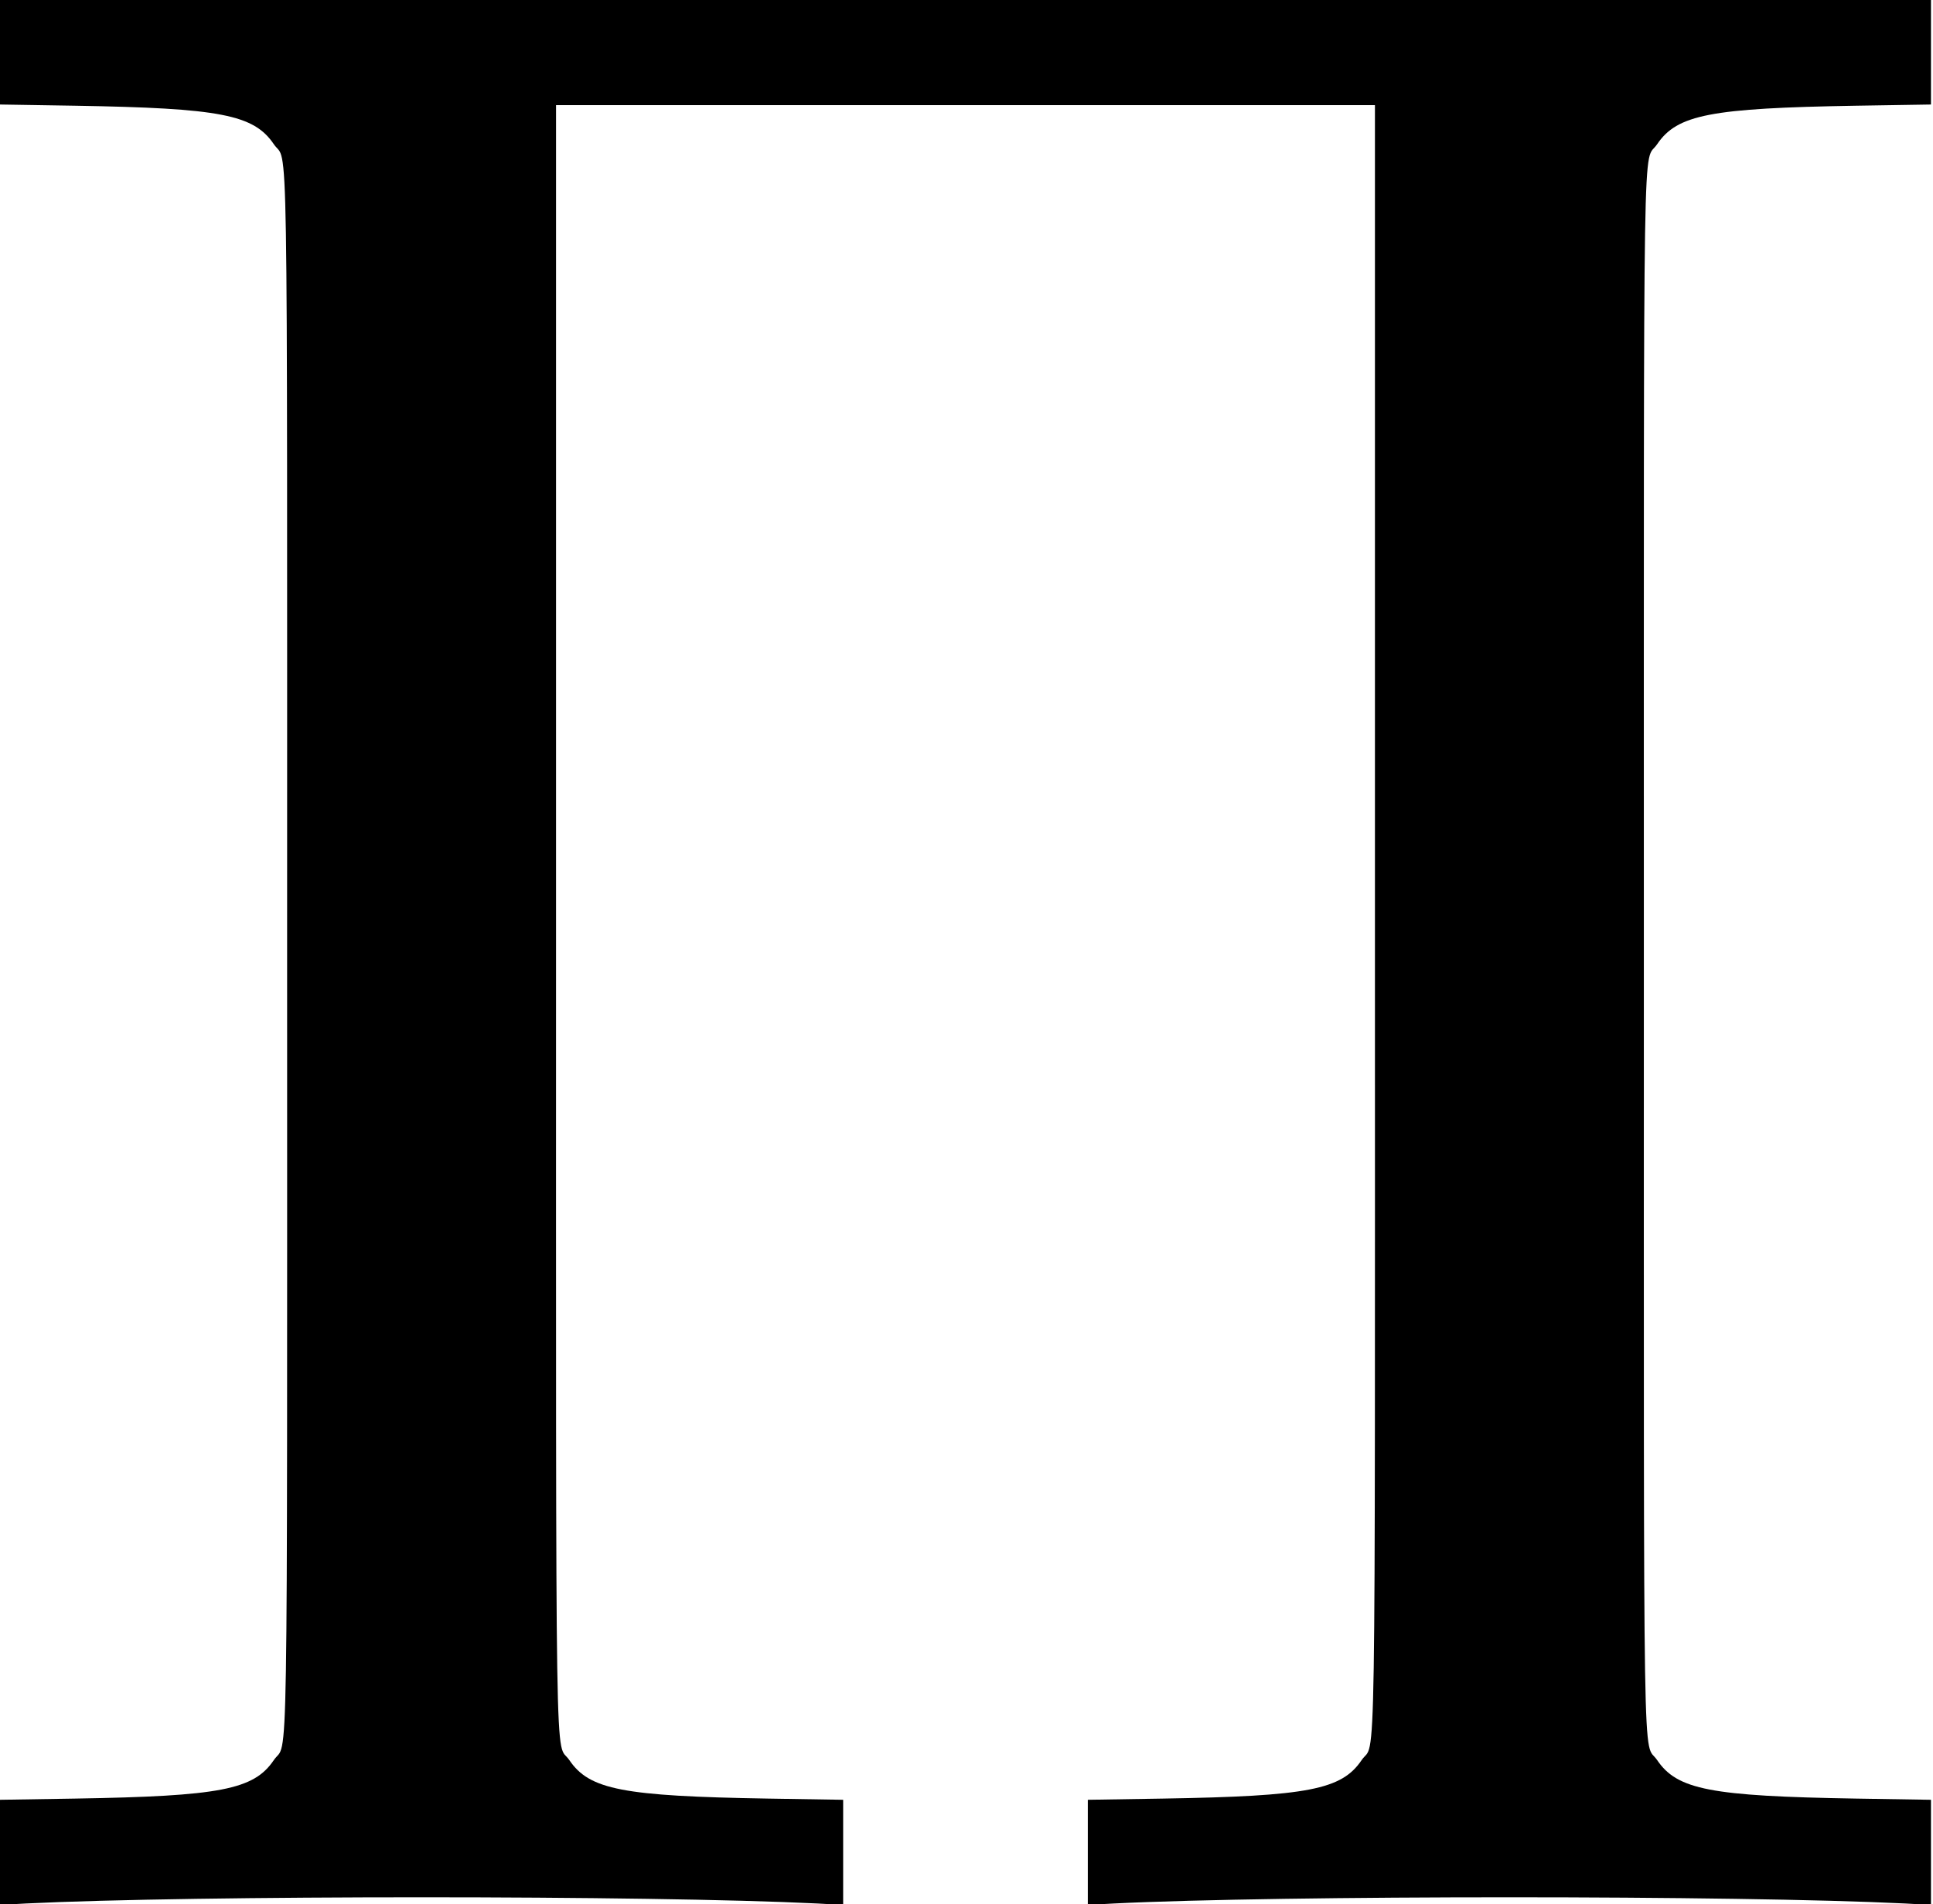 <?xml version="1.0" standalone="no"?>
<!DOCTYPE svg PUBLIC "-//W3C//DTD SVG 20010904//EN"
 "http://www.w3.org/TR/2001/REC-SVG-20010904/DTD/svg10.dtd">
<svg version="1.0" xmlns="http://www.w3.org/2000/svg"
 width="956pt" height="942pt" viewBox="0 0 956 942"
 preserveAspectRatio="xMidYMid meet">
<g transform="translate(0,942) scale(0.1,-0.1)"
fill="#000000" stroke="none">
<path d="M0 9162 l0 -259 373 -6 c717 -12 882 -44 981 -190 72 -107 66 261 66
-3997 0 -4258 6 -3890 -66 -3997 -99 -146 -264 -178 -981 -190 l-373 -6 0
-260 0 -260 127 7 c826 41 3090 41 3916 0 l127 -7 0 260 0 260 -373 6 c-717
12 -882 44 -981 190 -72 107 -66 -280 -66 4174 l0 4013 2025 0 2025 0 0 -4013
c0 -4454 6 -4067 -66 -4174 -99 -146 -264 -178 -981 -190 l-373 -6 0 -260 0
-260 128 7 c825 41 3089 41 3915 0 l127 -7 0 260 0 260 -372 6 c-718 12 -883
44 -982 190 -72 107 -66 -261 -66 3997 0 4258 -6 3890 66 3997 99 146 264 178
981 190 l373 6 0 259 0 258 -4775 0 -4775 0 0 -258z"/>
</g>
</svg>

